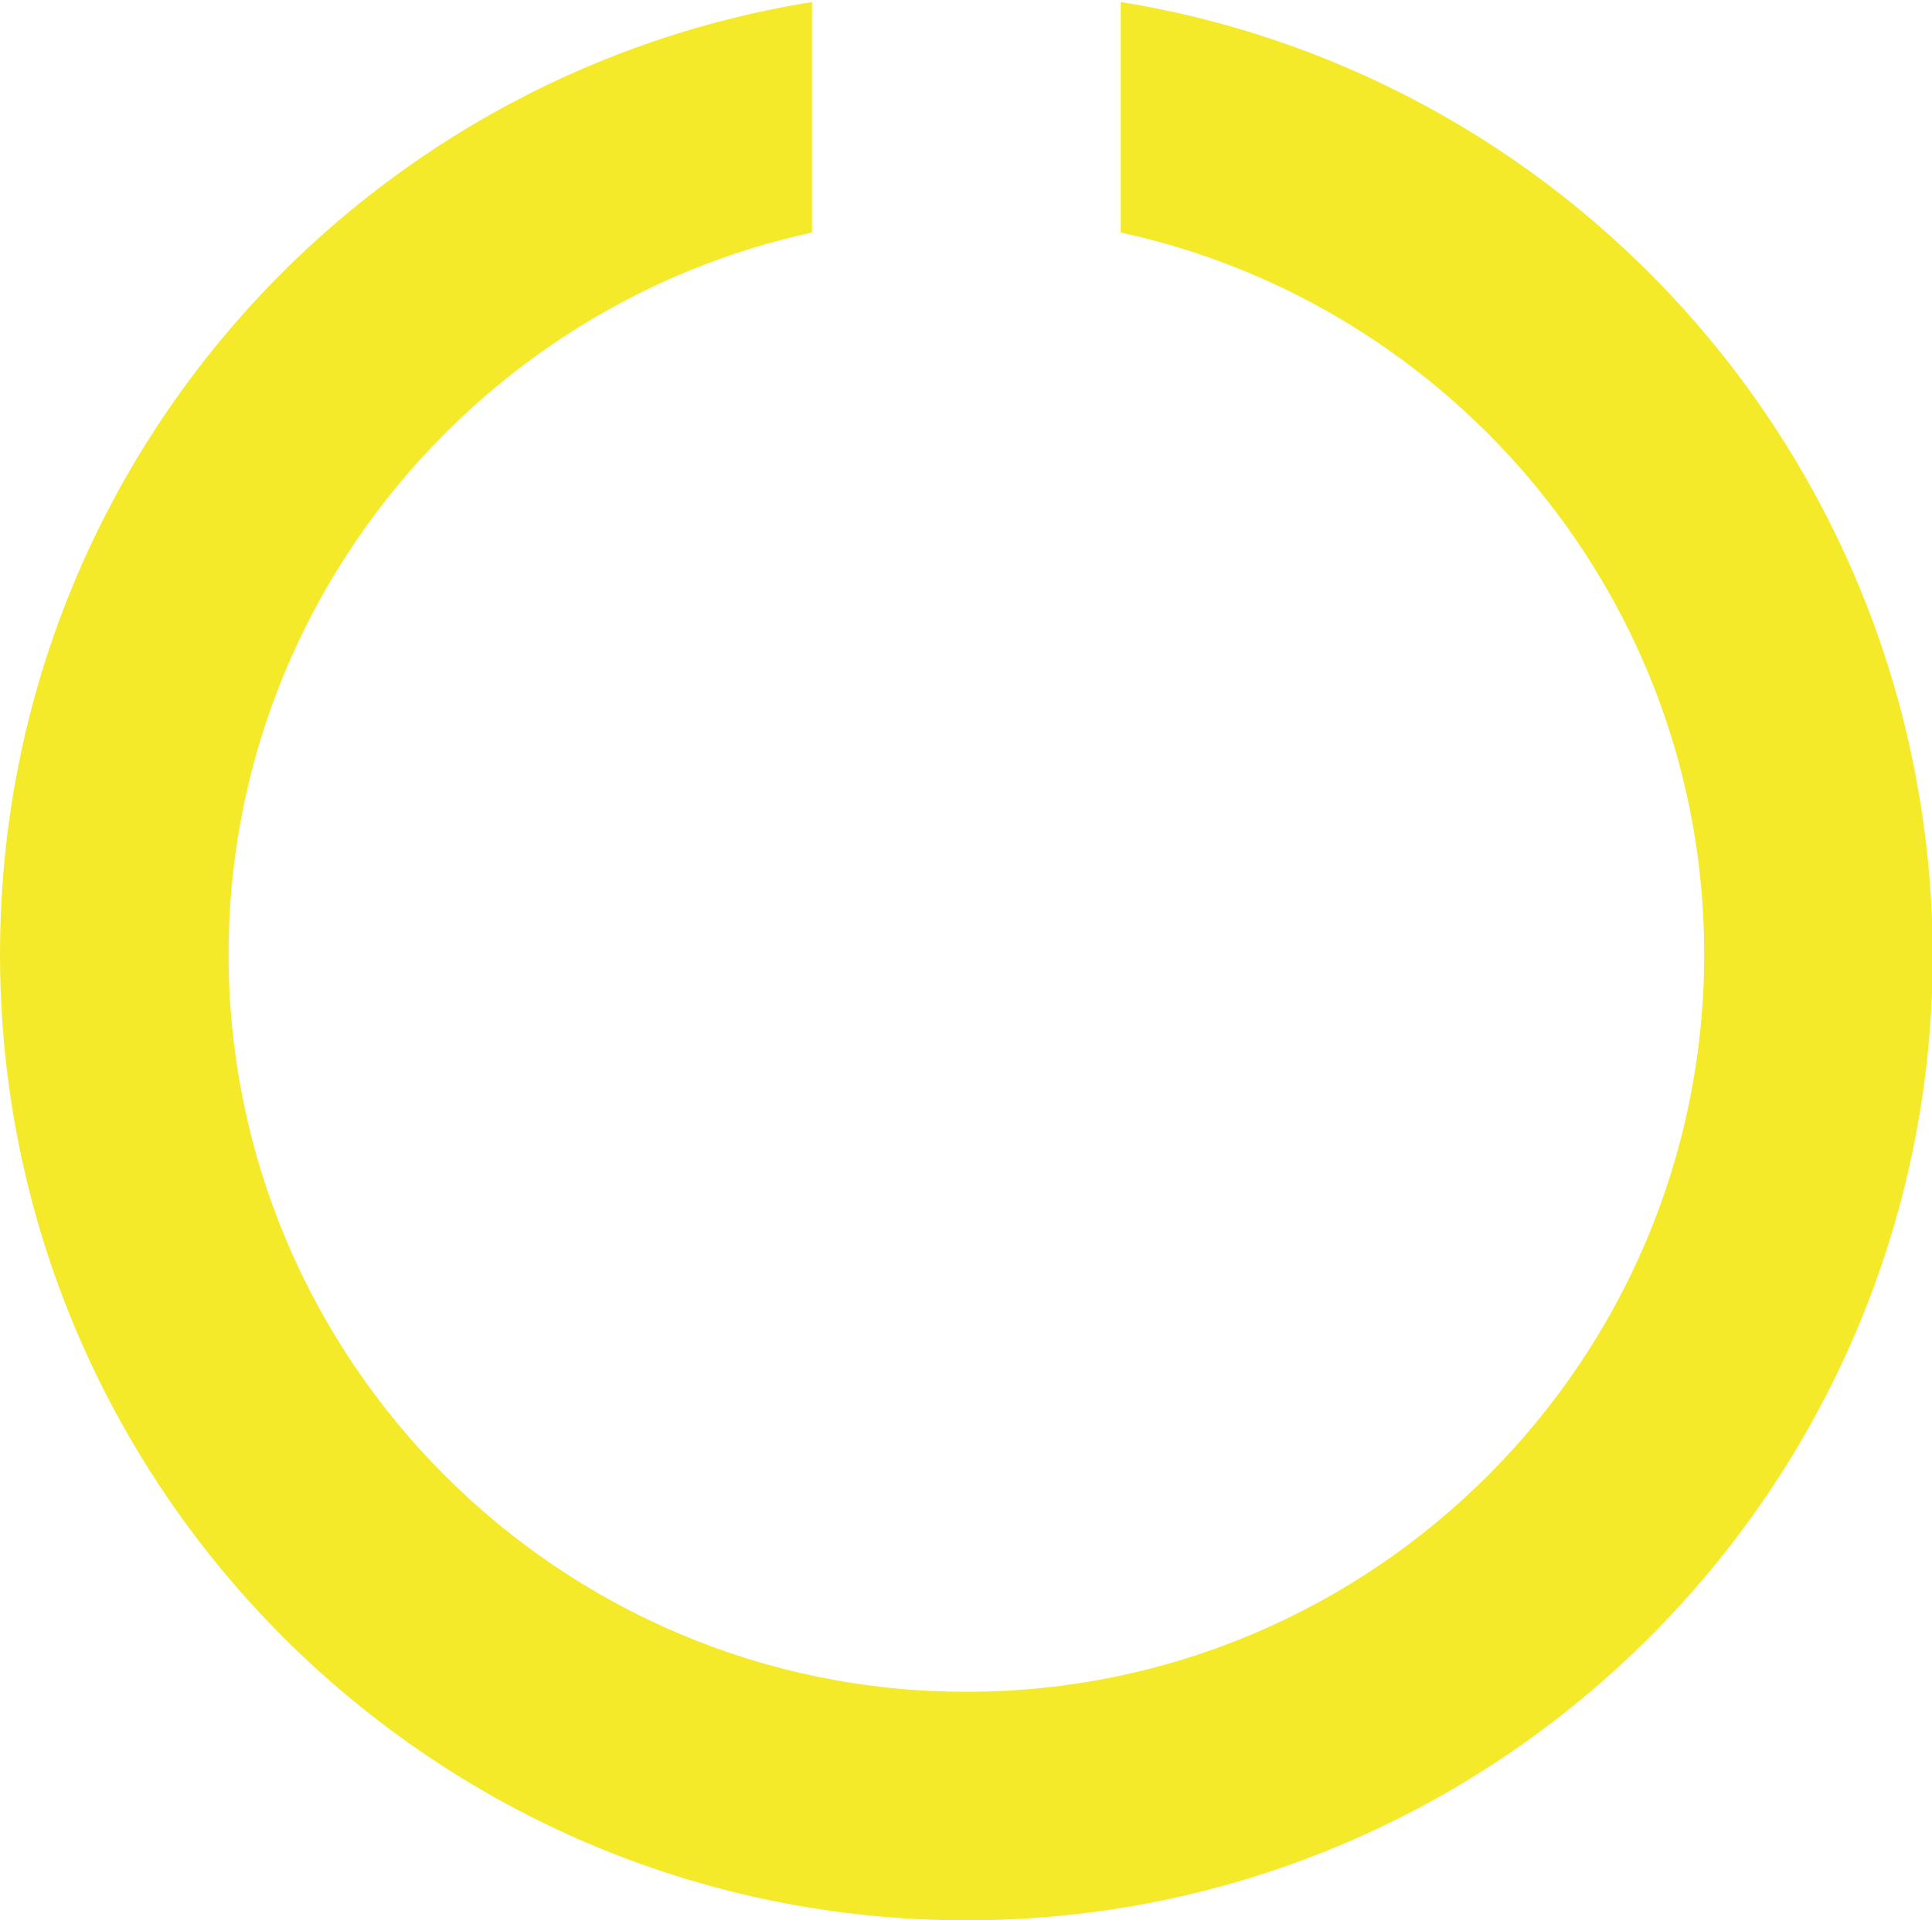 <?xml version="1.0" standalone="no"?><!DOCTYPE svg PUBLIC "-//W3C//DTD SVG 1.1//EN" "http://www.w3.org/Graphics/SVG/1.1/DTD/svg11.dtd"><svg t="1556894992355" class="icon" style="" viewBox="0 0 1030 1024" version="1.1" xmlns="http://www.w3.org/2000/svg" p-id="4687" xmlns:xlink="http://www.w3.org/1999/xlink" width="16.094" height="16"><defs><style type="text/css"></style></defs><path d="M597.511 1.069v122.923C774.948 162.472 908.559 320.668 908.559 508.793c0 216.985-176.367 393.353-393.353 393.353-216.985 0-393.353-176.367-393.353-393.353 0-188.125 133.612-346.322 311.048-384.802V1.069C187.056 40.618 0 252.259 0 508.793c0 284.326 230.881 515.207 515.207 515.207s515.207-230.881 515.207-515.207C1029.344 252.259 842.288 40.618 597.511 1.069z" p-id="4688" fill="#f4ea2a"></path></svg>